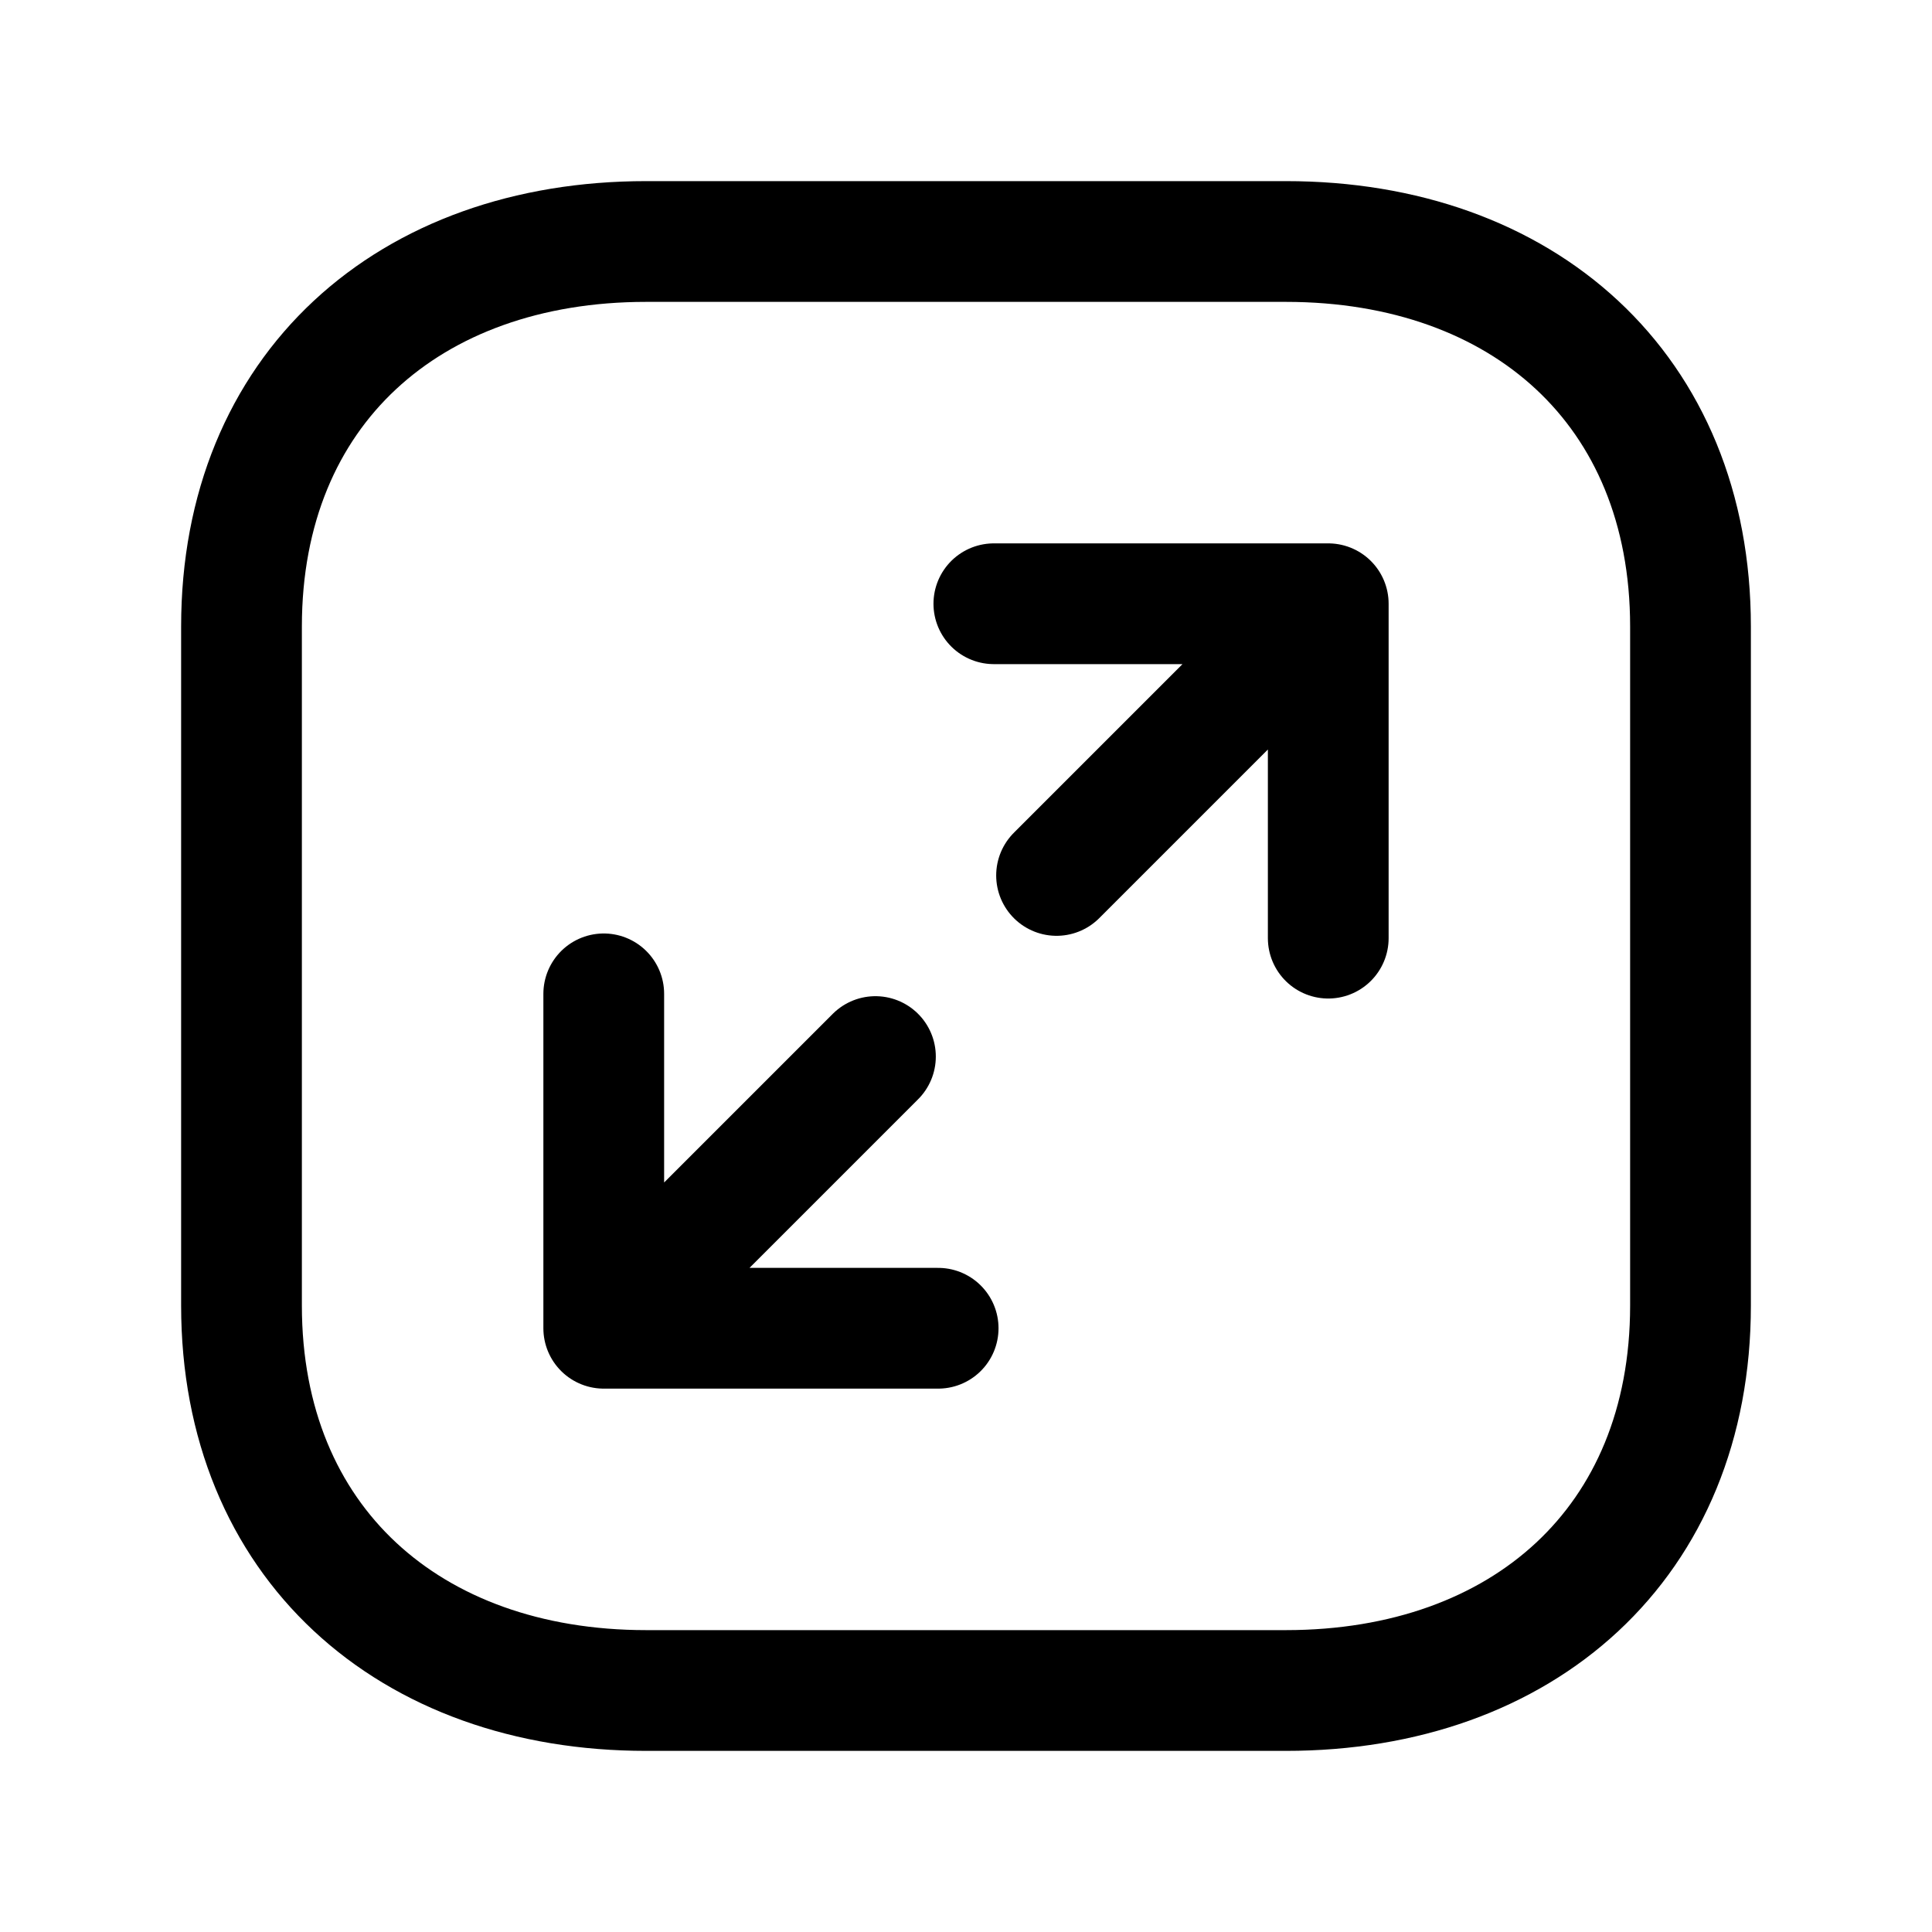 <svg width="24" height="24" viewBox="0 0 24 24" fill="none" xmlns="http://www.w3.org/2000/svg">
<path d="M3 16.218V7.783C3 4.835 5.081 3 8.026 3H15.974C18.919 3 21 4.835 21 7.783V16.218C21 19.166 18.919 21 15.974 21H8.026C5.081 21 3 19.156 3 16.218Z" stroke="black" stroke-width="1.5" stroke-linecap="round" stroke-linejoin="round"/>
<path d="M12.346 7.5H16.5M16.5 7.5V11.654M16.5 7.5L13.125 10.875M7.5 12.346V16.5M7.5 16.5H11.654M7.5 16.5L10.875 13.125" stroke="black" stroke-width="1.5" stroke-linecap="round" stroke-linejoin="round"/>
</svg>